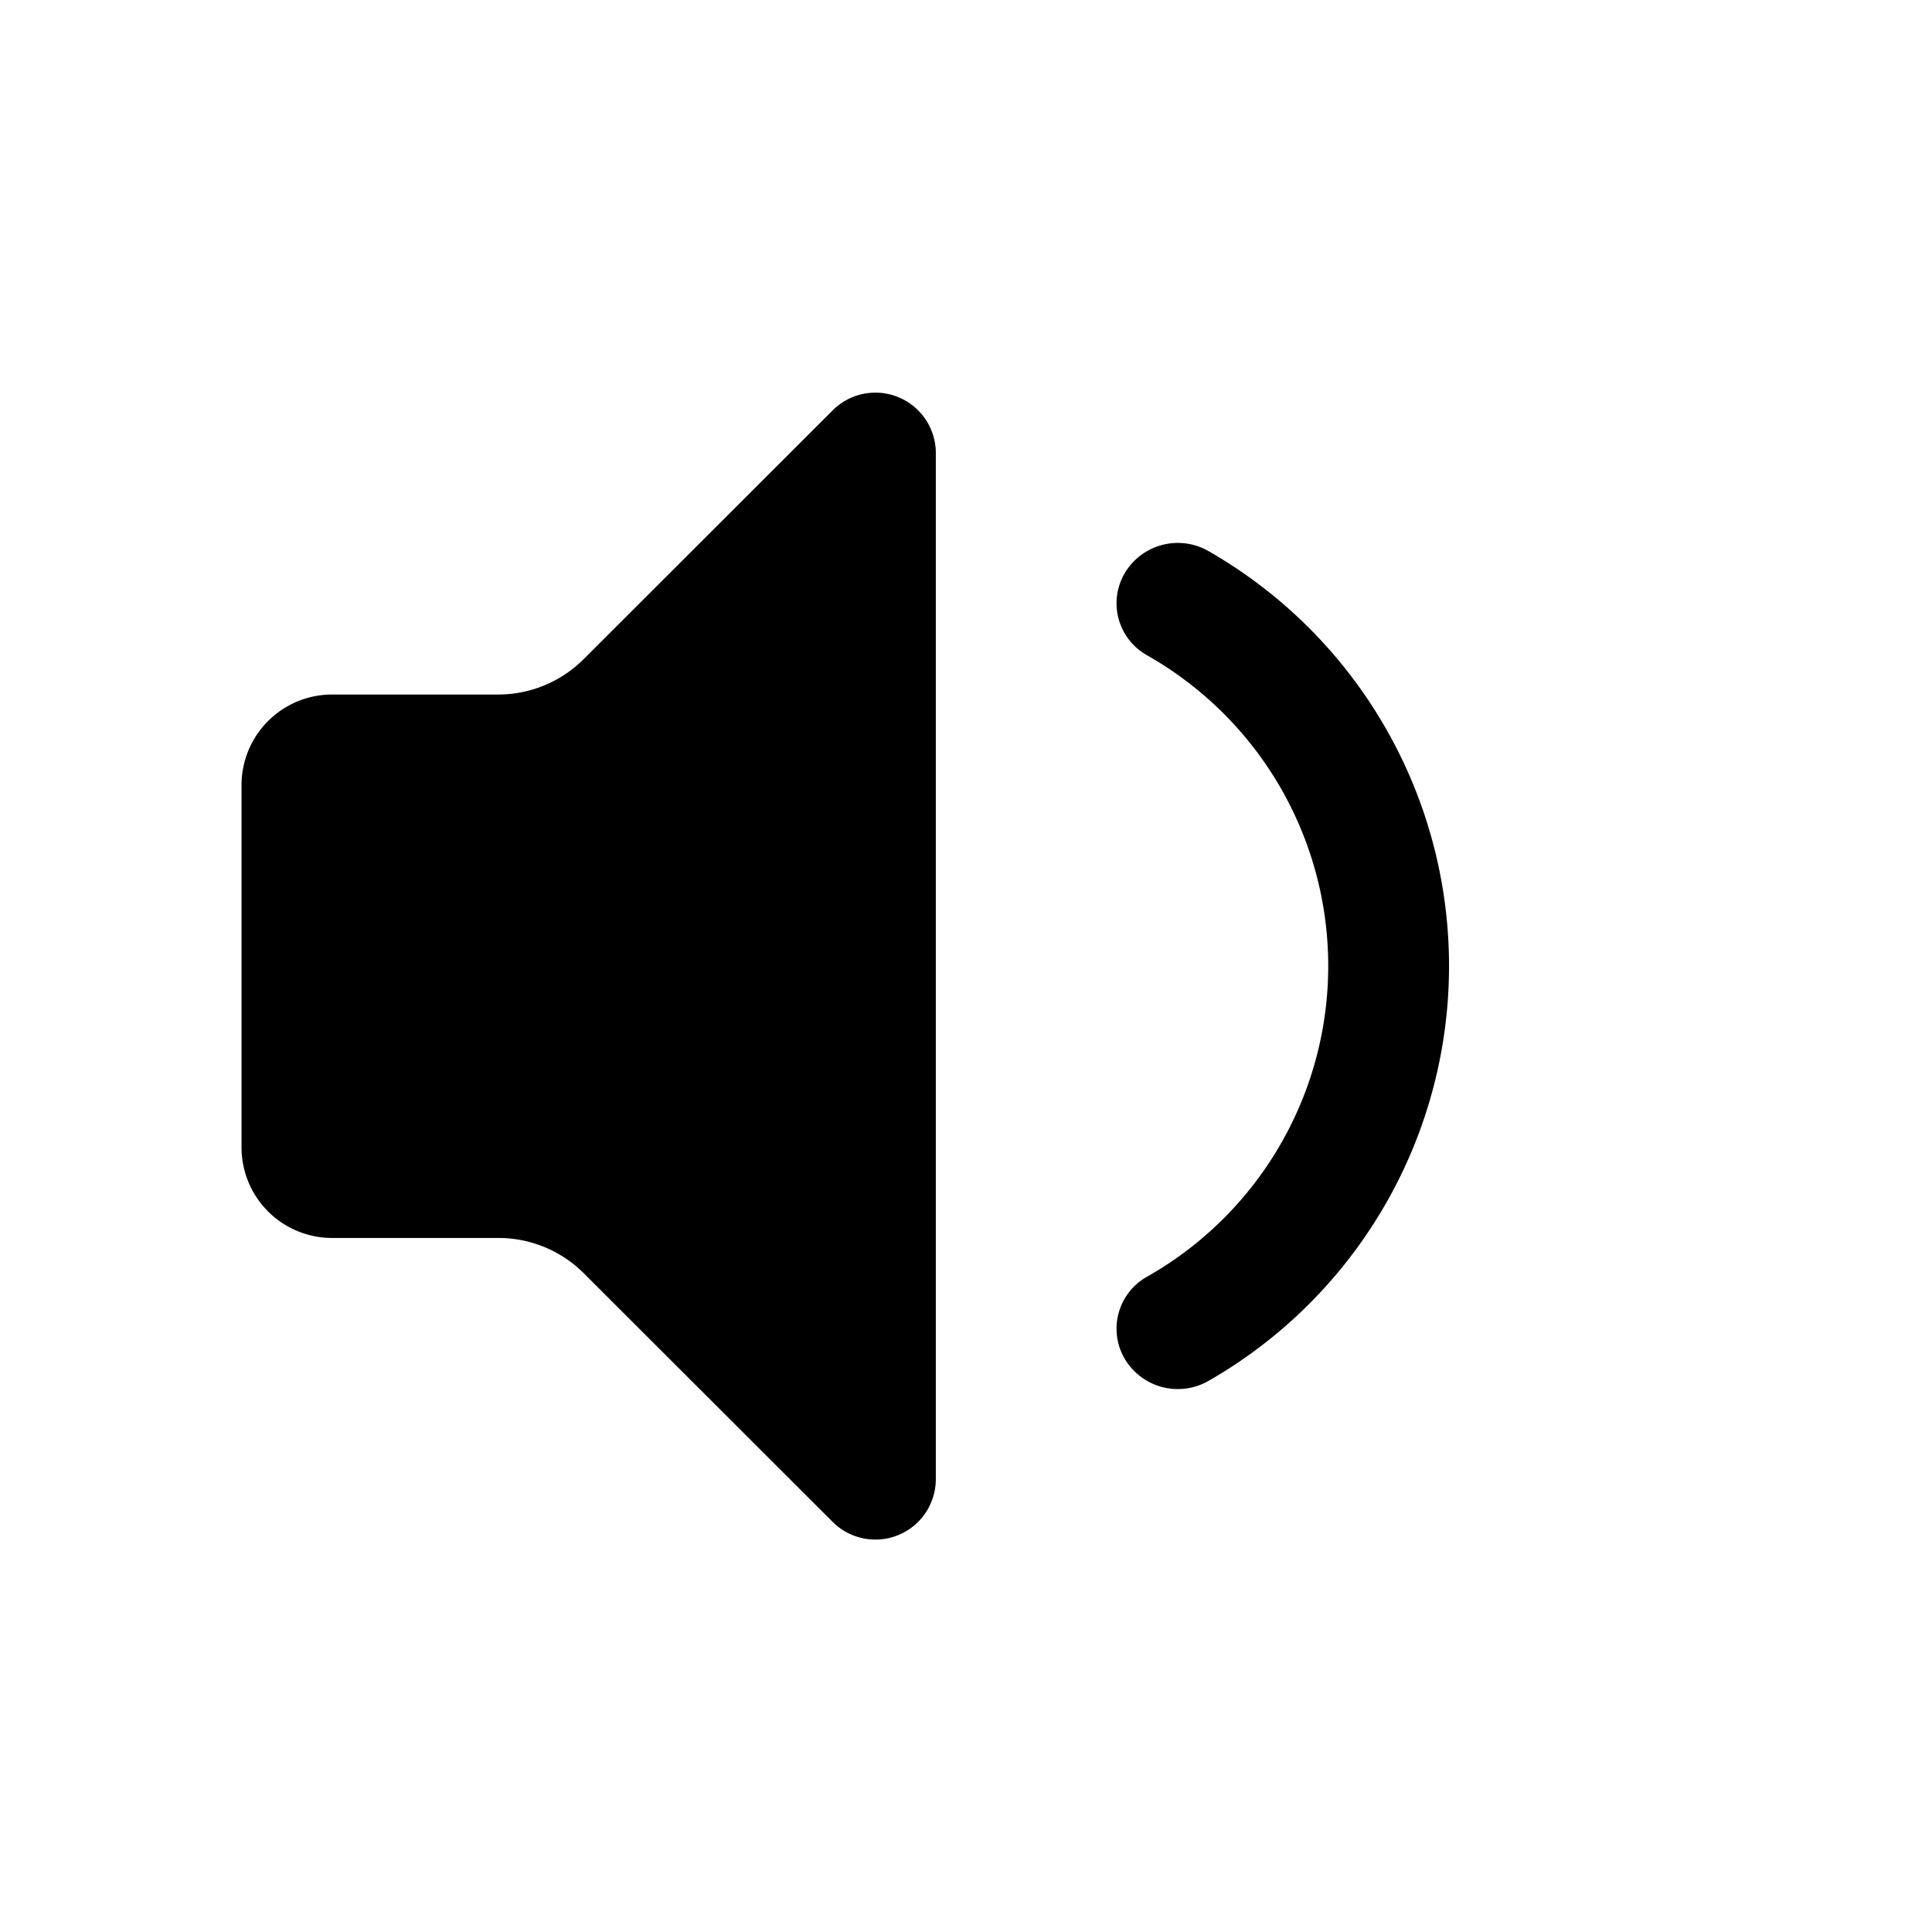 <svg id="Layer_1" data-name="Layer 1" xmlns="http://www.w3.org/2000/svg" width="64" height="64" viewBox="0 0 64 64"><defs><style>.cls-1{fill-rule:evenodd}</style></defs><title>Icons 100</title><path class="cls-1" d="M16.51 41.009h-5.508a3 3 0 0 1-3.001-3V26.007a3.001 3.001 0 0 1 3.001-3h5.5a4.003 4.003 0 0 0 2.83-1.17l8.251-8.243A2.001 2.001 0 0 1 31 15.01v33.99a2.002 2.002 0 0 1-3.417 1.415L19.34 42.18a4.003 4.003 0 0 0-2.829-1.171zm21.474-19.31a1.972 1.972 0 0 1-.706-2.745 2.045 2.045 0 0 1 2.74-.707 15.838 15.838 0 0 1 0 27.506 2.045 2.045 0 0 1-2.74-.708 1.972 1.972 0 0 1 .706-2.745 11.826 11.826 0 0 0 0-20.6z"/></svg>